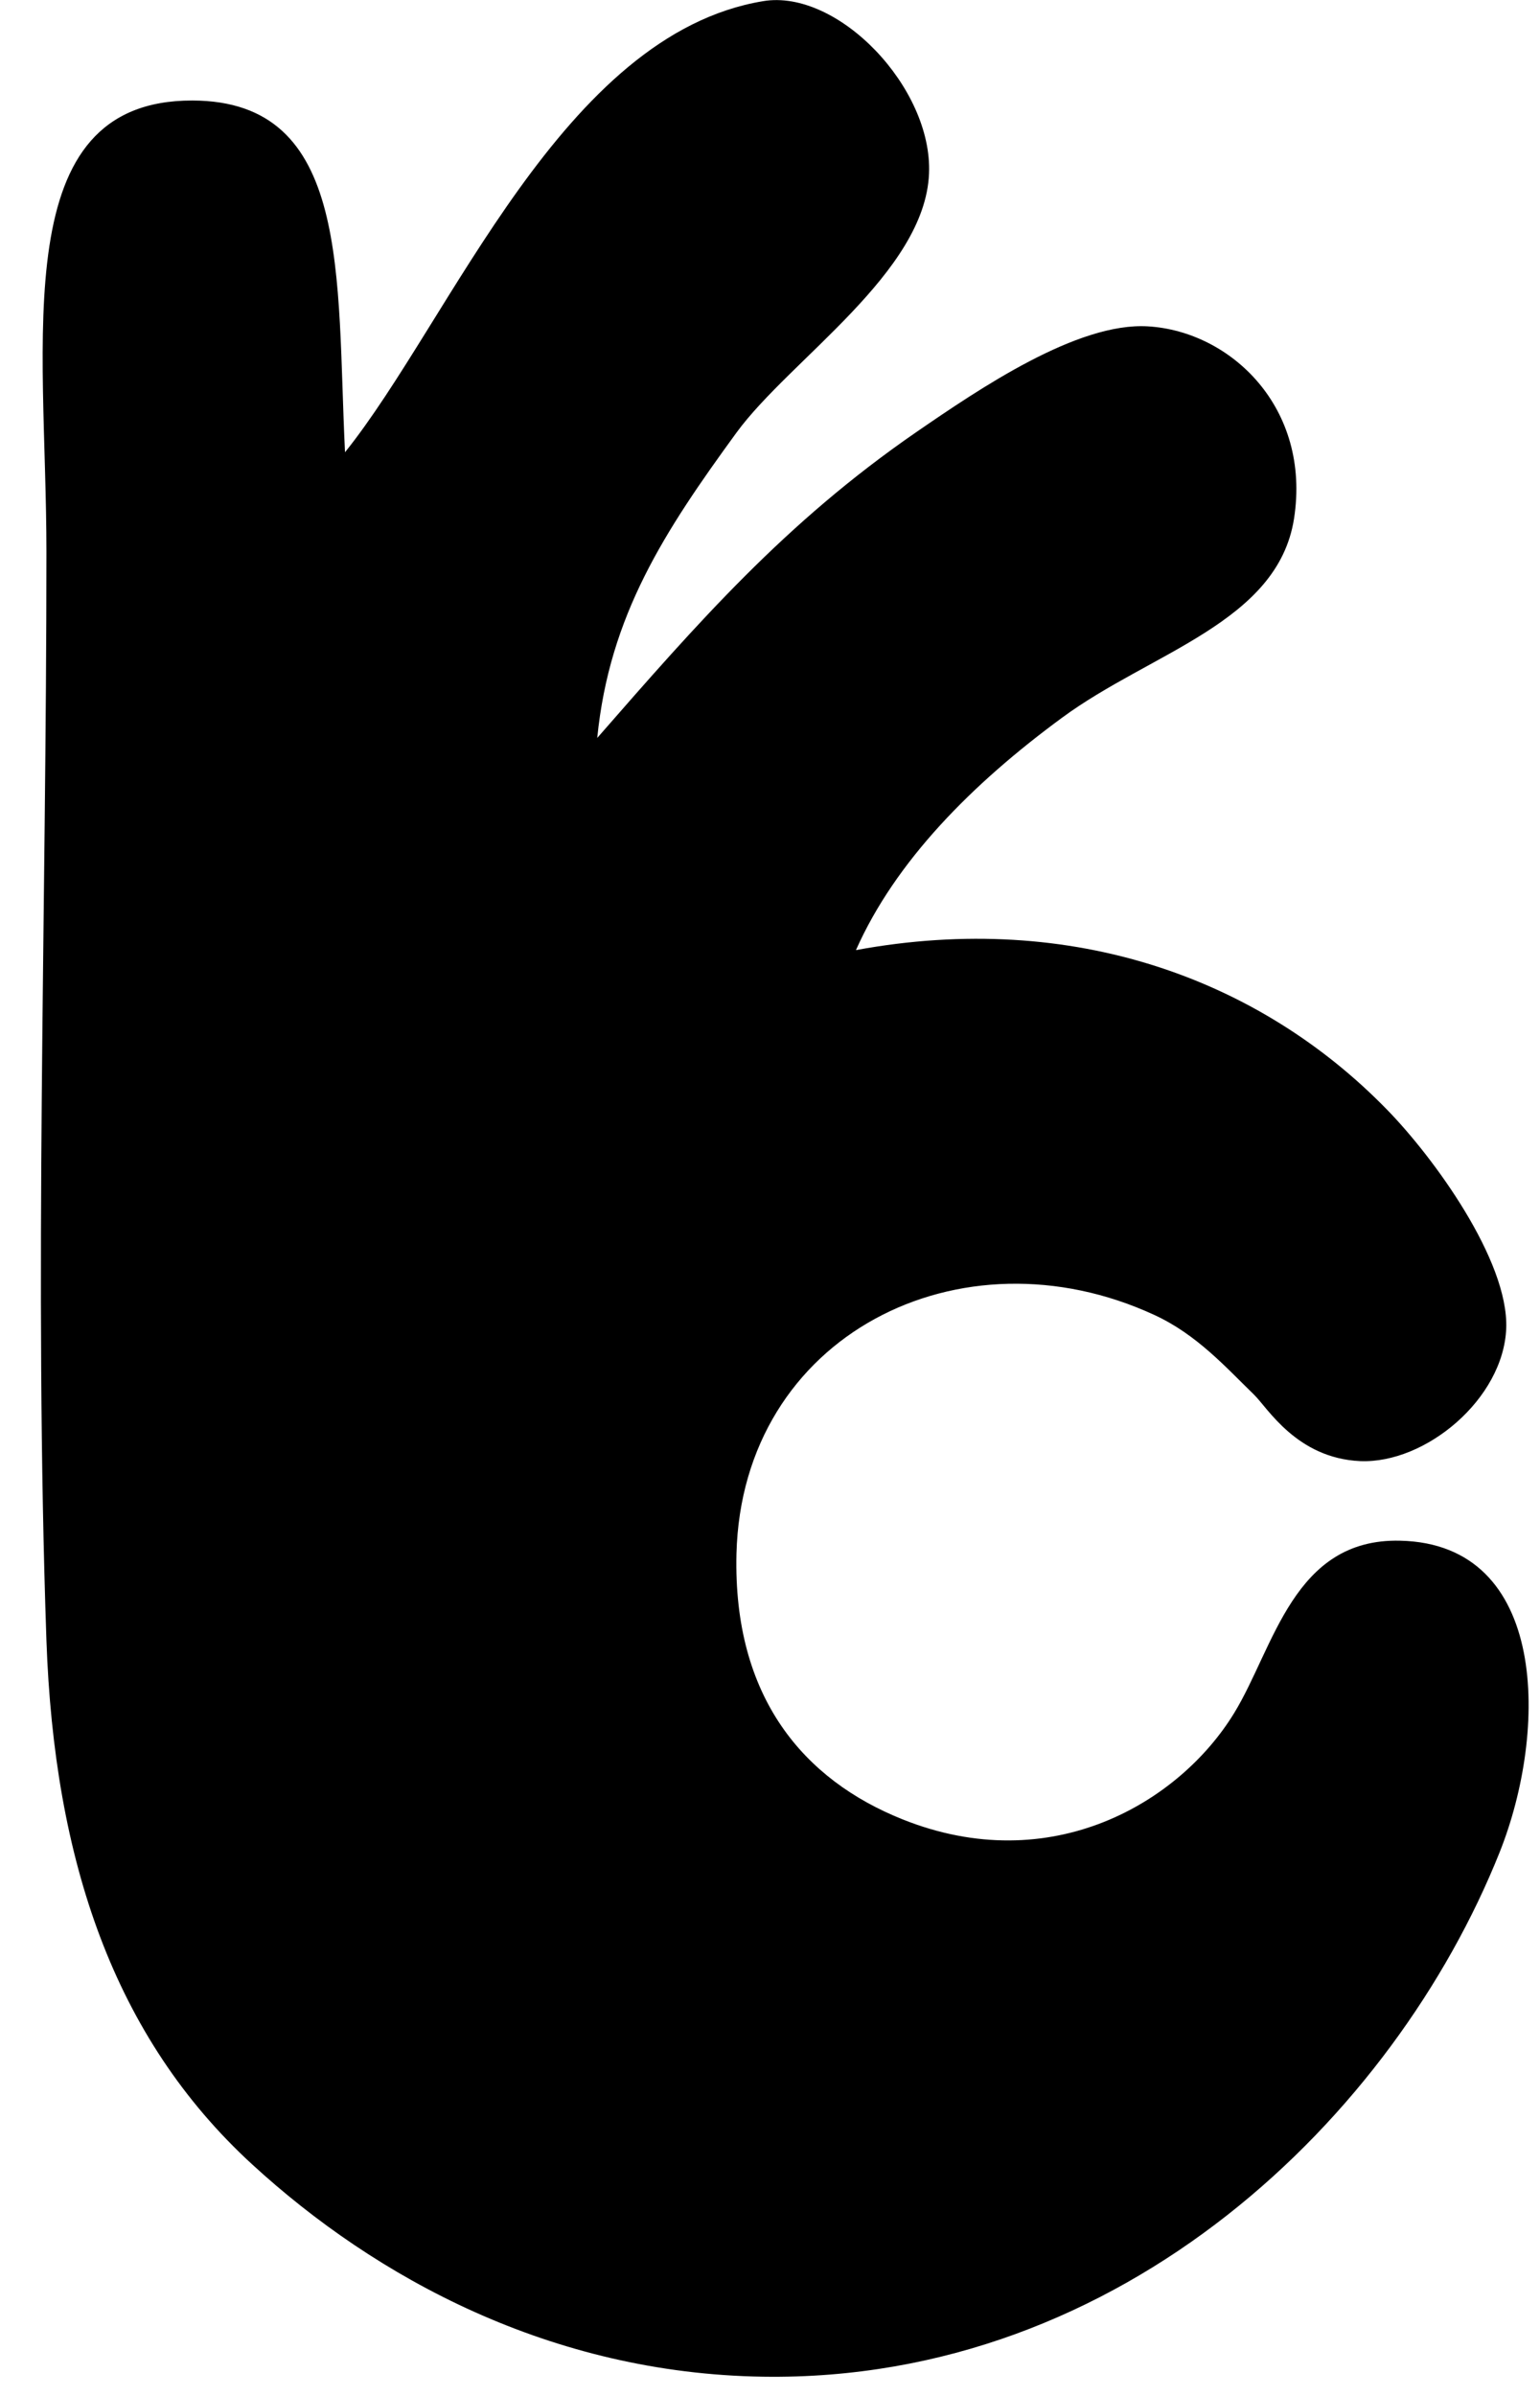 <svg width="27" height="42" viewBox="0 0 27 42" fill="none" xmlns="http://www.w3.org/2000/svg">
<path fill-rule="evenodd" clip-rule="evenodd" d="M6.049 7.928C5.897 4.841 6.161 1.768 3.374 1.762C0.099 1.755 0.814 5.935 0.814 9.674C0.814 16.008 0.596 22.439 0.814 28.753C0.949 32.614 1.994 35.714 4.42 37.94C6.59 39.933 9.662 41.607 13.379 41.663C19.699 41.757 24.447 37.086 26.291 32.473C27.142 30.342 27.152 27.065 24.547 27.008C22.674 26.964 22.339 28.884 21.637 30.031C20.674 31.605 18.424 32.934 15.822 31.892C14.097 31.201 12.852 29.762 12.912 27.239C13.008 23.405 16.847 21.482 20.241 23.052C20.983 23.395 21.488 23.964 21.986 24.448C22.224 24.679 22.734 25.562 23.847 25.613C24.996 25.66 26.36 24.522 26.408 23.284C26.45 22.093 25.134 20.286 24.313 19.447C22.103 17.18 18.831 15.95 15.007 16.655C15.7 15.094 17.046 13.738 18.617 12.584C20.174 11.434 22.4 10.912 22.687 9.095C22.991 7.148 21.579 5.808 20.127 5.721C18.89 5.646 17.181 6.807 16.053 7.583C13.764 9.164 12.243 10.907 10.471 12.936C10.685 10.786 11.65 9.316 12.913 7.583C13.854 6.297 16.215 4.783 16.288 3.045C16.354 1.539 14.692 -0.197 13.381 0.02C9.863 0.601 7.914 5.602 6.049 7.928Z" fill="#000"/>
</svg>
